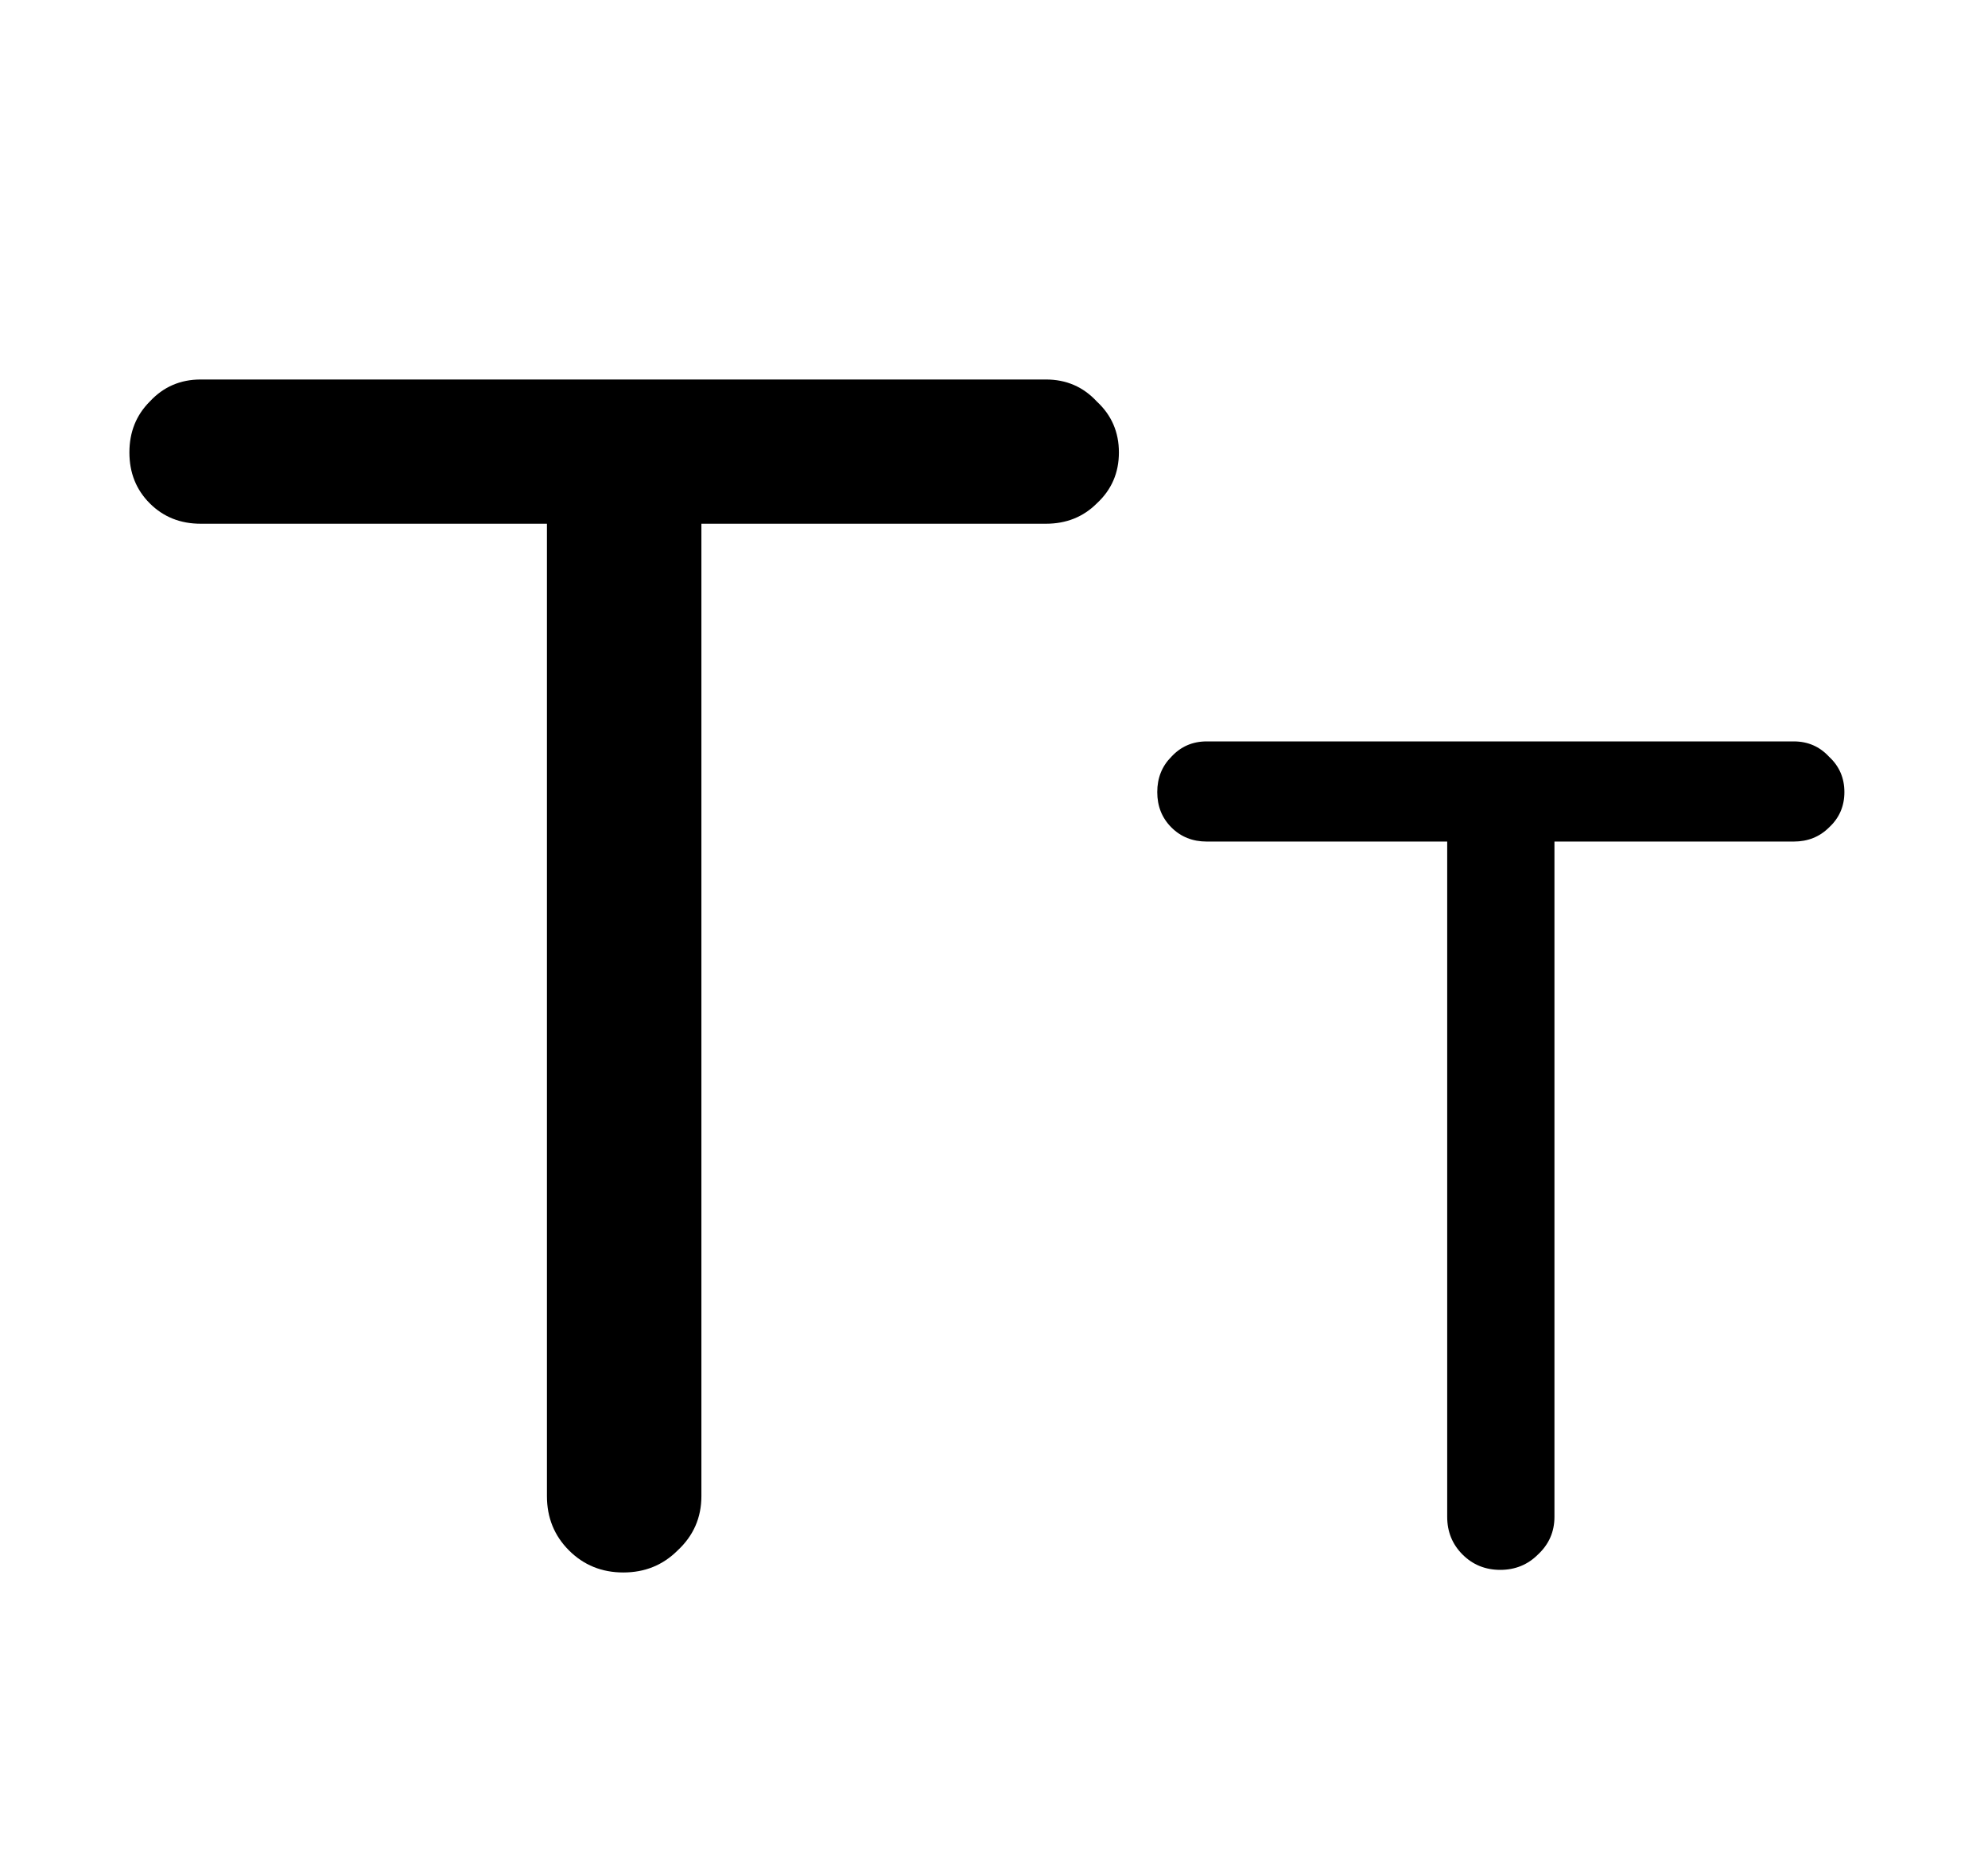 <?xml version="1.0" encoding="UTF-8" standalone="no"?>
<!-- Created with Inkscape (http://www.inkscape.org/) -->

<svg
   width="80.862mm"
   height="76.067mm"
   viewBox="0 0 80.862 76.067"
   version="1.1"
   id="svg1029"
   xmlns="http://www.w3.org/2000/svg"
   xmlns:svg="http://www.w3.org/2000/svg"
   xmlns:rdf="http://www.w3.org/1999/02/22-rdf-syntax-ns#"
   xmlns:cc="http://creativecommons.org/ns#"
   xmlns:dc="http://purl.org/dc/elements/1.1/">
  <defs
     id="defs1023">
    <ellipse
       id="path3723"
       cx="1049.046"
       cy="624.248"
       rx="192.638"
       ry="185.083"
       style="fill:none;stroke:none;stroke-width:0.742;stroke-opacity:1" />
  </defs>
  <g
     id="layer2"
     style="display:none"
     transform="translate(-67.302,-65.54)">
    <rect
       style="opacity:1;fill:none;fill-opacity:1;stroke:#0000ff;stroke-width:1.54;stroke-miterlimit:4;stroke-dasharray:none;stroke-opacity:1"
       id="rect838-3"
       width="79.323"
       height="74.527"
       x="68.072"
       y="66.31"
       ry="3.189" />
  </g>
  <g
     id="layer1"
     style="display:none">
    <path
       style="fill:none;stroke:#000000;stroke-width:2.153;stroke-linecap:round;stroke-linejoin:miter;stroke-miterlimit:4;stroke-dasharray:none;stroke-opacity:1"
       d="M 30.245,37.673 H 51.923"
       id="path2599" />
    <path
       id="rect2801"
       style="fill:none;stroke:#000000;stroke-width:2.628;stroke-linecap:round;stroke-linejoin:round;stroke-dashoffset:7.358"
       d="M 36.146,43.409 H 24.183 c -2.361,0 -4.261,-1.9 -4.261,-4.261 V 36.198 c 0,-2.361 1.9,-4.261 4.261,-4.261 h 11.964" />
    <path
       id="rect2801-0"
       style="fill:none;stroke:#000000;stroke-width:2.628;stroke-linecap:round;stroke-linejoin:round;stroke-dashoffset:7.358"
       d="m 45.837,43.245 h 11.964 c 2.361,0 4.261,-1.9 4.261,-4.261 v -2.95 c 0,-2.361 -1.9,-4.261 -4.261,-4.261 H 45.837" />
    <path
       style="fill:none;stroke:#000000;stroke-width:2.628;stroke-linecap:round;stroke-linejoin:miter;stroke-miterlimit:4;stroke-dasharray:none;stroke-opacity:1"
       d="m 41.002,11.97 v 5.9"
       id="path3988" />
    <path
       style="fill:none;stroke:#000000;stroke-width:2.628;stroke-linecap:round;stroke-linejoin:miter;stroke-miterlimit:4;stroke-dasharray:none;stroke-opacity:1"
       d="m 40.838,55.799 v 5.9"
       id="path3988-3" />
    <path
       style="fill:none;stroke:#000000;stroke-width:2.628;stroke-linecap:round;stroke-linejoin:miter;stroke-miterlimit:4;stroke-dasharray:none;stroke-opacity:1"
       d="m 24.903,53.989 -2.95,5.11"
       id="path3988-3-0" />
    <path
       style="fill:none;stroke:#000000;stroke-width:2.628;stroke-linecap:round;stroke-linejoin:miter;stroke-miterlimit:4;stroke-dasharray:none;stroke-opacity:1"
       d="m 56.445,54.682 2.95,5.11"
       id="path3988-3-0-1" />
    <path
       style="fill:none;stroke:#000000;stroke-width:2.628;stroke-linecap:round;stroke-linejoin:miter;stroke-miterlimit:4;stroke-dasharray:none;stroke-opacity:1"
       d="m 59.887,16.247 -2.95,5.11"
       id="path3988-3-0-6" />
    <path
       style="fill:none;stroke:#000000;stroke-width:2.628;stroke-linecap:round;stroke-linejoin:miter;stroke-miterlimit:4;stroke-dasharray:none;stroke-opacity:1"
       d="m 77.233,28.658 -5.699,1.527"
       id="path3988-3-0-6-7" />
    <path
       style="display:inline;fill:none;stroke:#000000;stroke-width:2.628;stroke-linecap:round;stroke-linejoin:miter;stroke-miterlimit:4;stroke-dasharray:none;stroke-opacity:1"
       d="m 5.061,28.658 5.699,1.527"
       id="path3988-3-0-6-7-8" />
    <path
       style="display:inline;fill:none;stroke:#000000;stroke-width:2.628;stroke-linecap:round;stroke-linejoin:miter;stroke-miterlimit:4;stroke-dasharray:none;stroke-opacity:1"
       d="M 10.432,44.833 4.733,46.36"
       id="path3988-3-0-6-7-83" />
    <path
       style="display:inline;fill:none;stroke:#000000;stroke-width:2.628;stroke-linecap:round;stroke-linejoin:miter;stroke-miterlimit:4;stroke-dasharray:none;stroke-opacity:1"
       d="m 71.169,44.833 5.699,1.527"
       id="path3988-3-0-6-7-7" />
    <path
       style="fill:none;stroke:#000000;stroke-width:2.628;stroke-linecap:round;stroke-linejoin:miter;stroke-miterlimit:4;stroke-dasharray:none;stroke-opacity:1"
       d="m 22.773,16.084 2.95,5.11"
       id="path3988-3-0-4" />
  </g>
  <g
     id="layer3"
     transform="matrix(1.359,0,0,1.359,-13.972,-14.215)">
    <g
       aria-label="T"
       id="text17856"
       style="font-size:50.8px;font-family:'Varela Round';-inkscape-font-specification:'Varela Round';stroke-width:0.265">
      <path
         d="m 28.937,57.532 q -0.965,0 -1.626,-0.66 -0.66,-0.66 -0.66,-1.626 v -29.108 H 16.288 q -0.914,0 -1.524,-0.61 -0.61,-0.61 -0.61,-1.524 0,-0.914 0.61,-1.524 0.61,-0.66 1.524,-0.66 h 25.298 q 0.914,0 1.524,0.66 0.66,0.61 0.66,1.524 0,0.914 -0.66,1.524 -0.61,0.61 -1.524,0.61 h -10.312 v 29.108 q 0,0.965 -0.711,1.626 -0.66,0.66 -1.626,0.66 z"
         id="path24391" />
    </g>
    <g
       aria-label="T"
       id="text17856-9"
       style="font-size:35.278px;font-family:'Varela Round';-inkscape-font-specification:'Varela Round';stroke-width:0.265">
      <path
         d="m 55.184,57.454 q -0.67,0 -1.129,-0.459 -0.459,-0.459 -0.459,-1.129 v -20.214 h -7.197 q -0.635,0 -1.058,-0.423 -0.423,-0.423 -0.423,-1.058 0,-0.635 0.423,-1.058 0.423,-0.459 1.058,-0.459 h 17.568 q 0.635,0 1.058,0.459 0.459,0.423 0.459,1.058 0,0.635 -0.459,1.058 -0.423,0.423 -1.058,0.423 h -7.161 v 20.214 q 0,0.67 -0.494,1.129 -0.459,0.459 -1.129,0.459 z"
         id="path24396" />
    </g>
  </g>
</svg>
